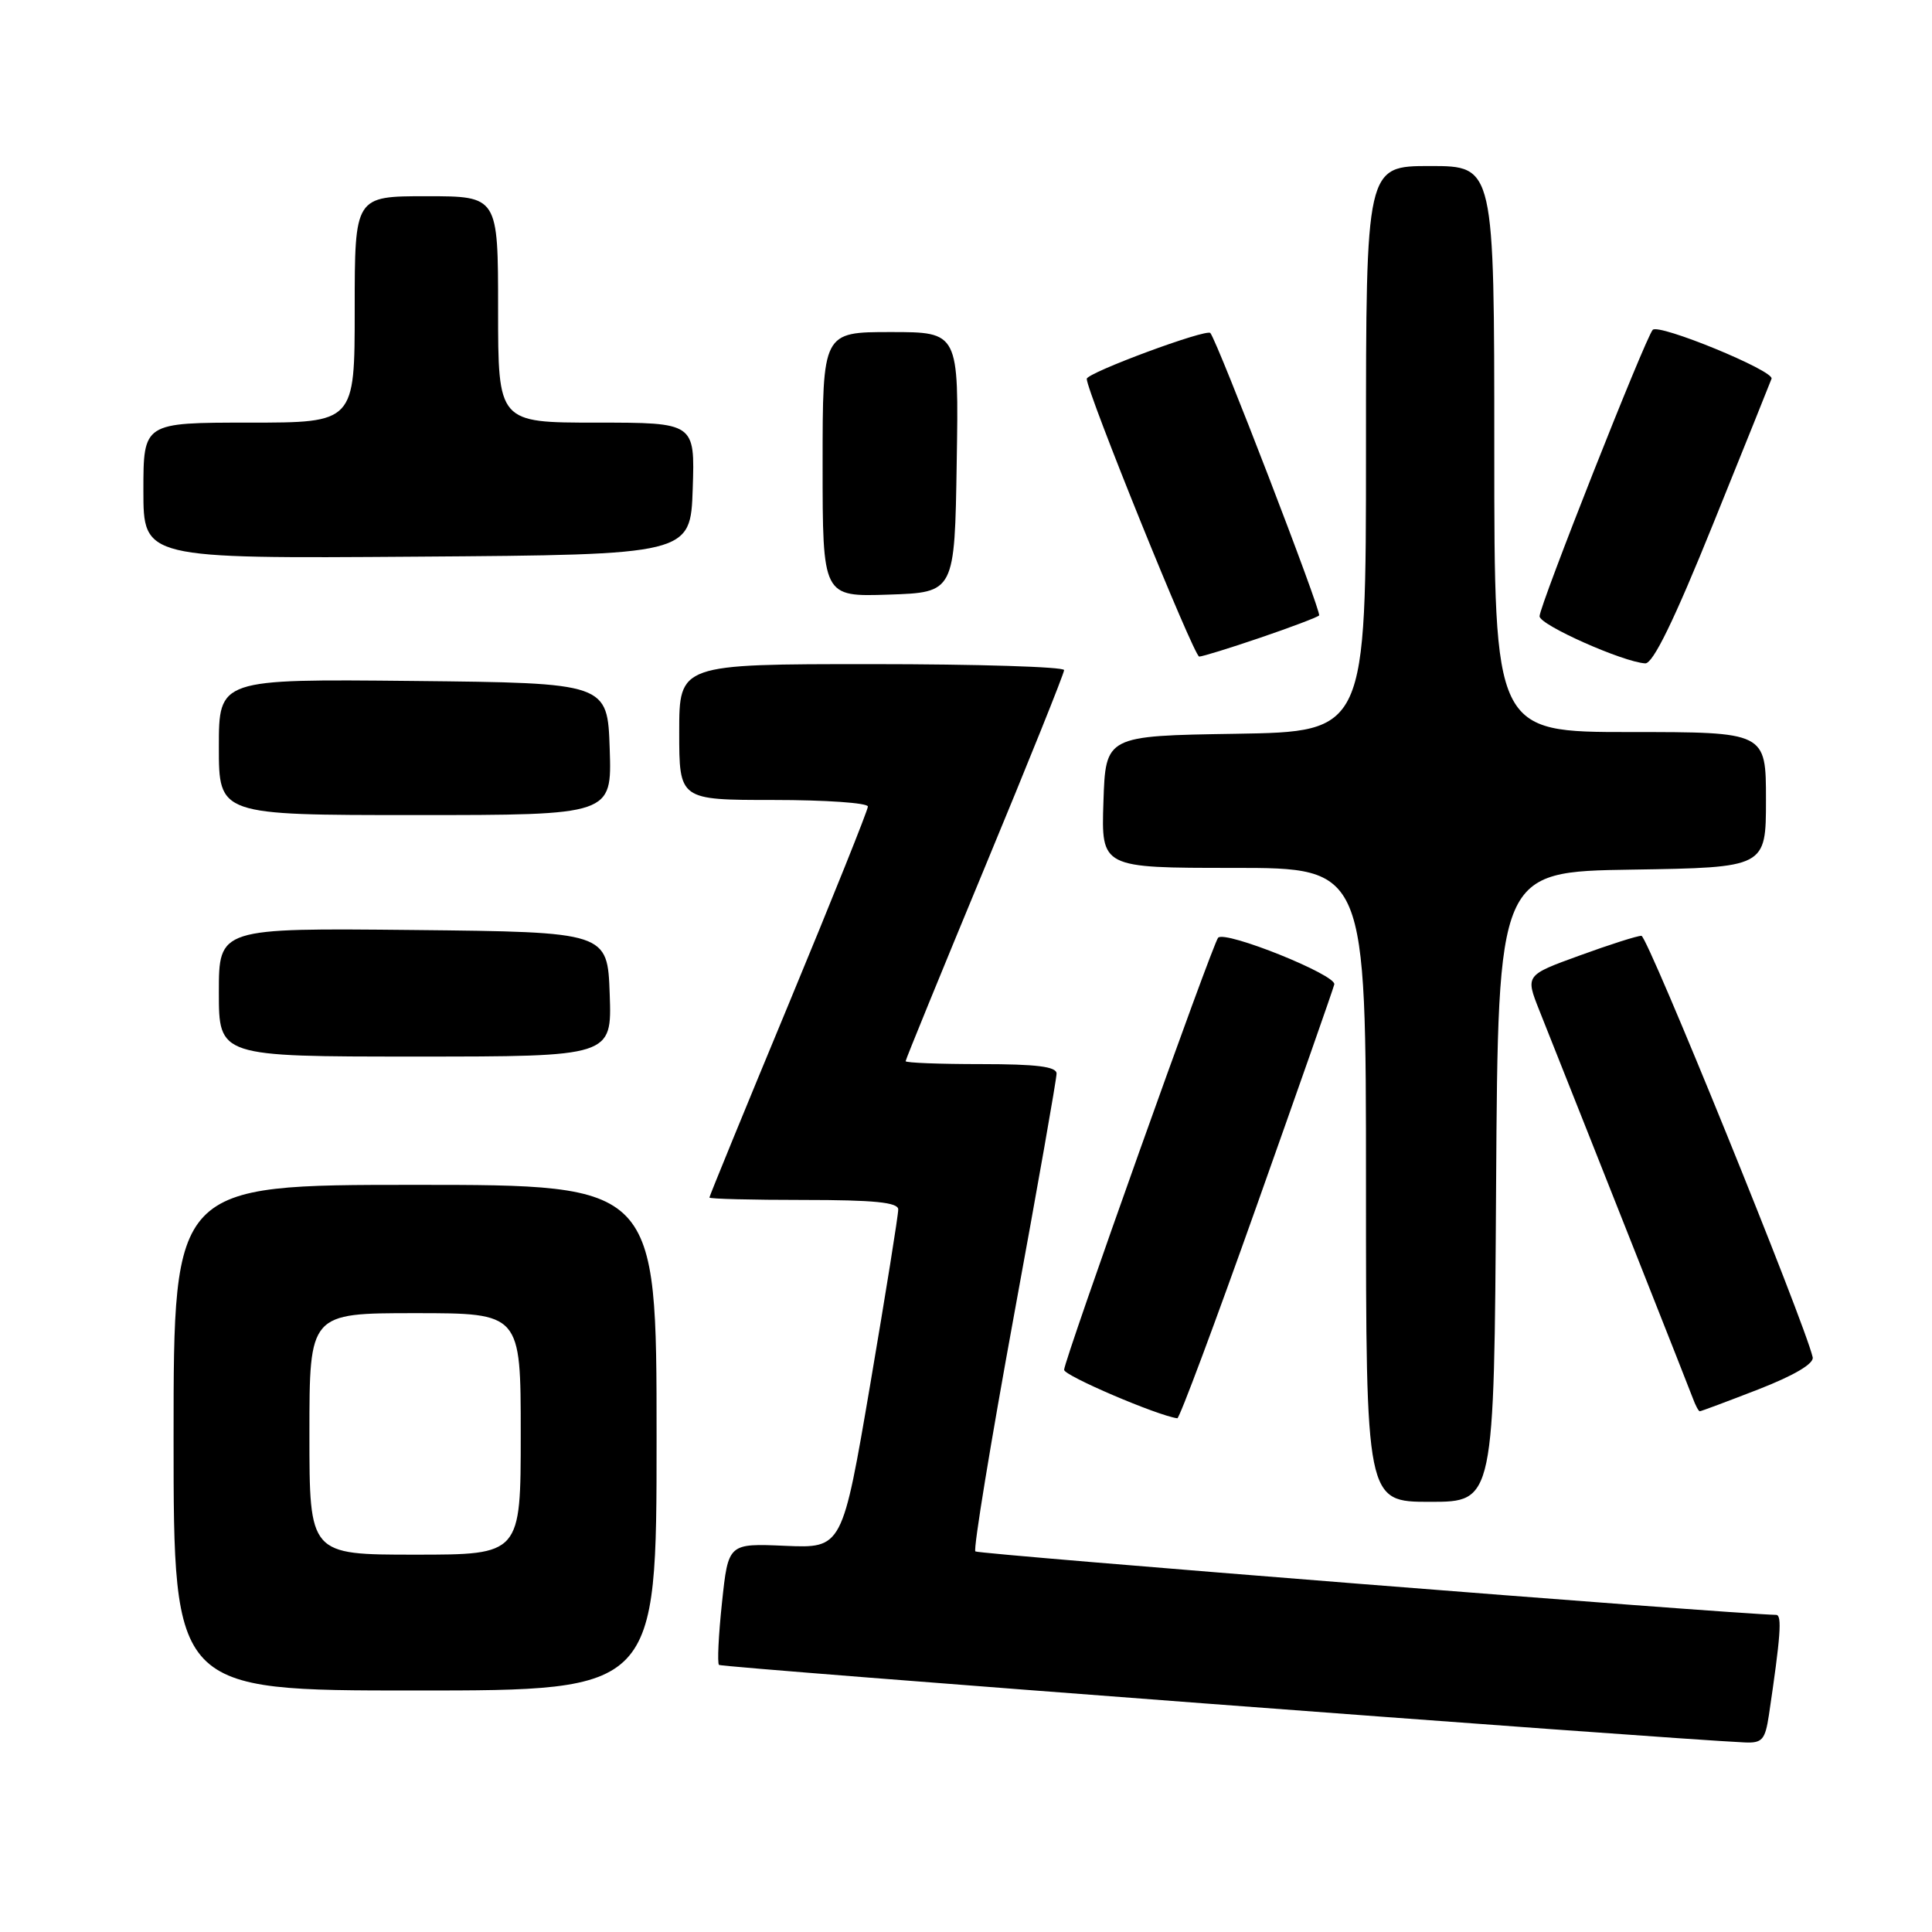 <?xml version="1.0" encoding="UTF-8" standalone="no"?>
<!DOCTYPE svg PUBLIC "-//W3C//DTD SVG 1.1//EN" "http://www.w3.org/Graphics/SVG/1.1/DTD/svg11.dtd" >
<svg xmlns="http://www.w3.org/2000/svg" xmlns:xlink="http://www.w3.org/1999/xlink" version="1.1" viewBox="0 0 256 256">
 <g >
 <path fill="currentColor"
d=" M 234.39 227.25 C 235.94 216.83 236.15 214.00 235.36 213.98 C 229.20 213.84 129.62 205.95 129.24 205.57 C 128.95 205.29 131.26 191.20 134.36 174.28 C 137.47 157.35 140.01 142.94 140.00 142.25 C 140.00 141.33 137.33 141.00 130.00 141.00 C 124.50 141.00 120.00 140.83 120.00 140.61 C 120.00 140.40 124.73 128.83 130.50 114.91 C 136.28 100.98 141.00 89.23 141.00 88.79 C 141.00 88.36 129.53 88.00 115.50 88.00 C 90.00 88.00 90.00 88.00 90.00 97.00 C 90.00 106.00 90.00 106.00 102.50 106.00 C 109.38 106.00 115.00 106.39 115.00 106.87 C 115.00 107.35 110.27 119.13 104.50 133.05 C 98.72 146.97 94.00 158.50 94.00 158.68 C 94.00 158.86 99.62 159.00 106.50 159.00 C 115.82 159.00 119.01 159.32 119.02 160.25 C 119.04 160.94 117.37 171.32 115.33 183.33 C 111.61 205.15 111.61 205.15 104.05 204.83 C 96.50 204.50 96.50 204.50 95.67 212.33 C 95.21 216.64 95.03 220.37 95.27 220.61 C 95.62 220.96 220.63 230.40 231.16 230.88 C 233.50 230.99 233.89 230.55 234.39 227.25 Z  M 87.00 190.50 C 87.00 157.00 87.00 157.00 55.00 157.00 C 23.00 157.00 23.00 157.00 23.00 190.50 C 23.00 224.00 23.00 224.00 55.00 224.00 C 87.00 224.00 87.00 224.00 87.00 190.50 Z  M 198.24 157.25 C 198.50 115.50 198.50 115.50 216.25 115.23 C 234.00 114.95 234.00 114.95 234.00 105.98 C 234.00 97.00 234.00 97.00 216.00 97.00 C 198.00 97.00 198.00 97.00 198.00 59.50 C 198.00 22.00 198.00 22.00 189.50 22.00 C 181.00 22.00 181.00 22.00 181.00 59.48 C 181.00 96.95 181.00 96.95 163.75 97.23 C 146.50 97.50 146.50 97.50 146.21 106.25 C 145.92 115.00 145.92 115.00 163.46 115.00 C 181.00 115.00 181.00 115.00 181.00 157.00 C 181.00 199.00 181.00 199.00 189.49 199.00 C 197.98 199.00 197.98 199.00 198.24 157.25 Z  M 166.50 159.82 C 172.00 144.32 176.64 131.10 176.80 130.44 C 177.11 129.19 162.39 123.27 161.41 124.25 C 160.70 124.97 141.01 180.21 141.00 181.51 C 141.00 182.29 153.35 187.57 156.00 187.93 C 156.28 187.97 161.00 175.32 166.50 159.82 Z  M 233.02 184.09 C 237.76 182.24 240.39 180.68 240.19 179.84 C 239.15 175.28 218.32 124.01 217.50 124.00 C 216.95 123.99 213.26 125.17 209.31 126.61 C 202.12 129.22 202.12 129.22 203.96 133.86 C 212.12 154.37 223.77 183.82 224.30 185.25 C 224.65 186.21 225.07 187.00 225.23 187.00 C 225.40 187.00 228.90 185.69 233.02 184.09 Z  M 80.79 131.75 C 80.50 123.50 80.50 123.50 54.75 123.23 C 29.00 122.97 29.00 122.97 29.00 131.48 C 29.00 140.00 29.00 140.00 55.04 140.00 C 81.08 140.00 81.08 140.00 80.79 131.75 Z  M 80.79 99.25 C 80.50 90.50 80.50 90.50 54.75 90.23 C 29.00 89.97 29.00 89.97 29.00 98.98 C 29.00 108.00 29.00 108.00 55.04 108.00 C 81.08 108.00 81.08 108.00 80.79 99.25 Z  M 227.00 69.42 C 231.12 59.22 234.61 50.56 234.74 50.18 C 235.10 49.12 219.76 42.82 218.99 43.71 C 217.99 44.86 203.99 80.28 204.00 81.66 C 204.00 82.81 215.07 87.73 218.00 87.90 C 219.03 87.95 221.83 82.22 227.00 69.42 Z  M 166.99 84.50 C 171.02 83.13 174.53 81.80 174.79 81.55 C 175.16 81.17 161.39 45.40 160.38 44.13 C 159.89 43.51 144.00 49.40 144.00 50.20 C 144.00 51.91 158.21 87.00 158.90 87.00 C 159.31 87.00 162.95 85.88 166.99 84.50 Z  M 126.77 61.25 C 127.05 44.00 127.05 44.00 118.02 44.00 C 109.00 44.00 109.00 44.00 109.00 61.54 C 109.00 79.08 109.00 79.08 117.75 78.79 C 126.50 78.50 126.50 78.50 126.77 61.25 Z  M 91.79 64.75 C 92.08 56.00 92.08 56.00 79.04 56.00 C 66.00 56.00 66.00 56.00 66.00 41.00 C 66.00 26.00 66.00 26.00 56.50 26.00 C 47.00 26.00 47.00 26.00 47.00 41.00 C 47.00 56.00 47.00 56.00 33.00 56.00 C 19.00 56.00 19.00 56.00 19.00 65.01 C 19.00 74.02 19.00 74.02 55.25 73.76 C 91.50 73.50 91.50 73.50 91.79 64.75 Z  M 41.00 190.00 C 41.00 174.00 41.00 174.00 55.00 174.00 C 69.00 174.00 69.00 174.00 69.00 190.00 C 69.00 206.00 69.00 206.00 55.00 206.00 C 41.00 206.00 41.00 206.00 41.00 190.00 Z "/>
</g>
</svg>